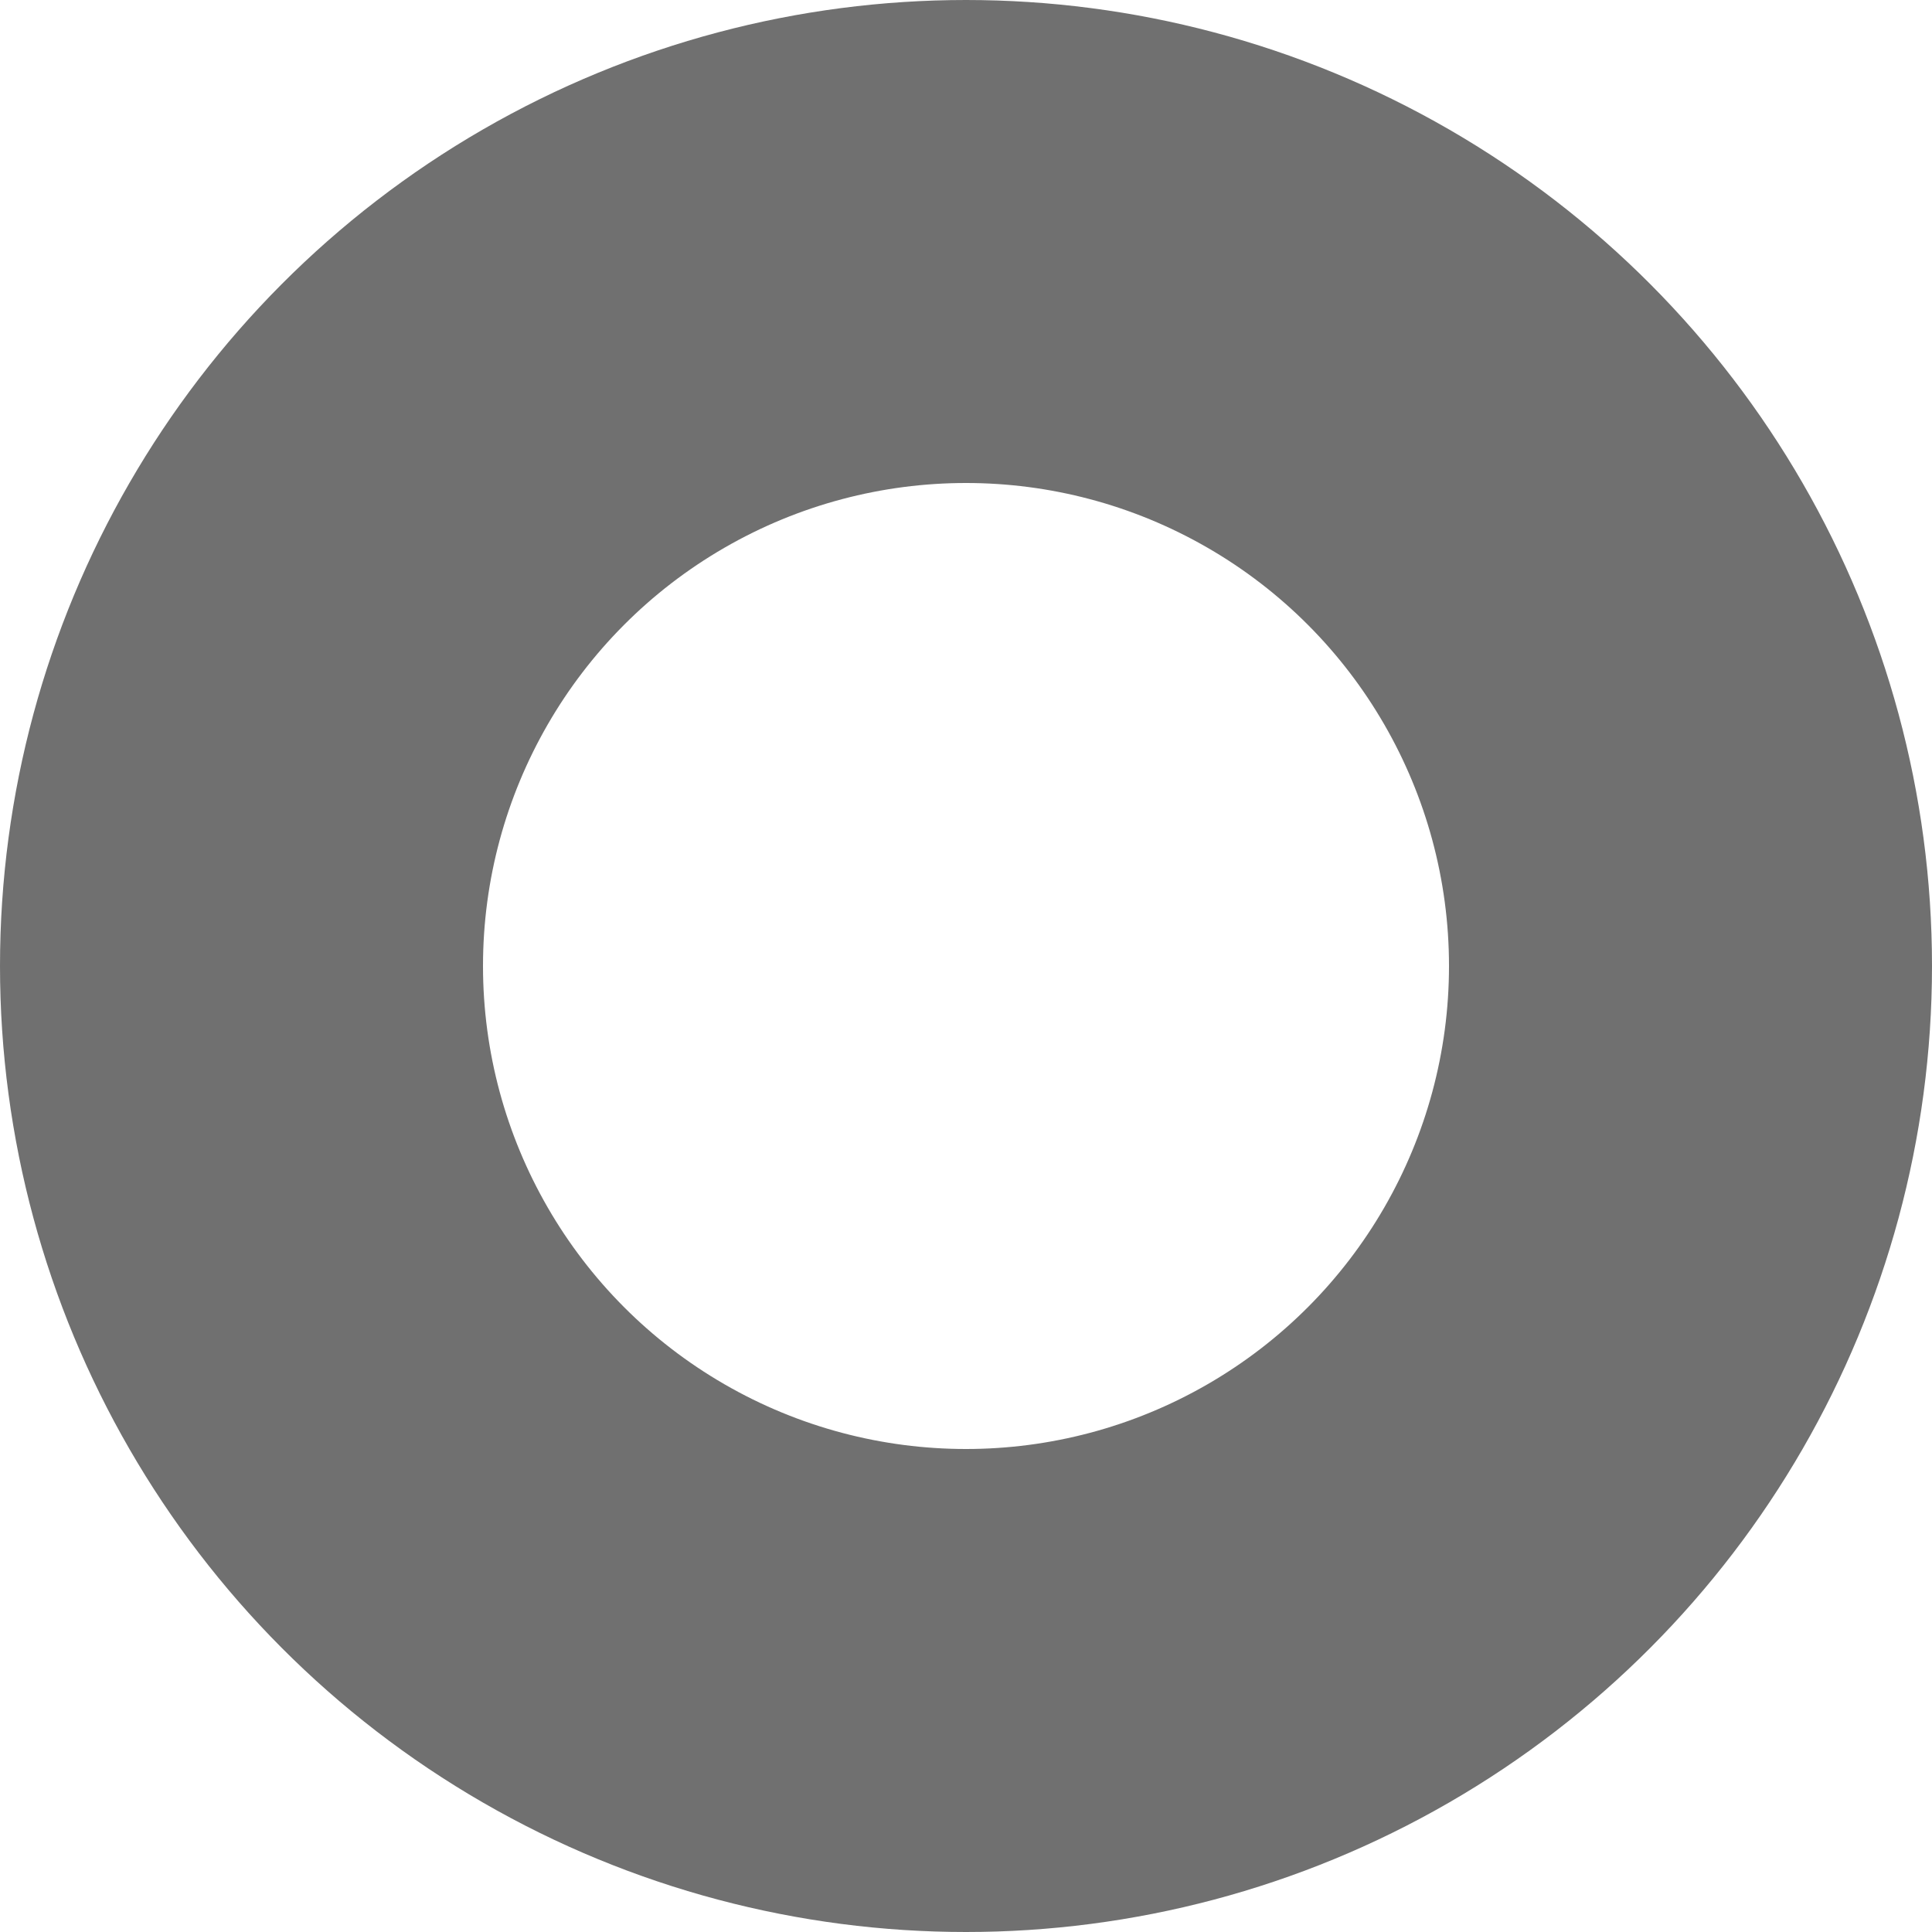 <svg xmlns="http://www.w3.org/2000/svg" width="8" height="8" viewBox="0 0 8 8">
  <g id="타원_21" data-name="타원 21" fill="none" stroke="#707070" stroke-width="2">
    <circle cx="4" cy="4" r="4" stroke="none"/>
    <circle cx="4" cy="4" r="3" fill="none"/>
  </g>
</svg>
